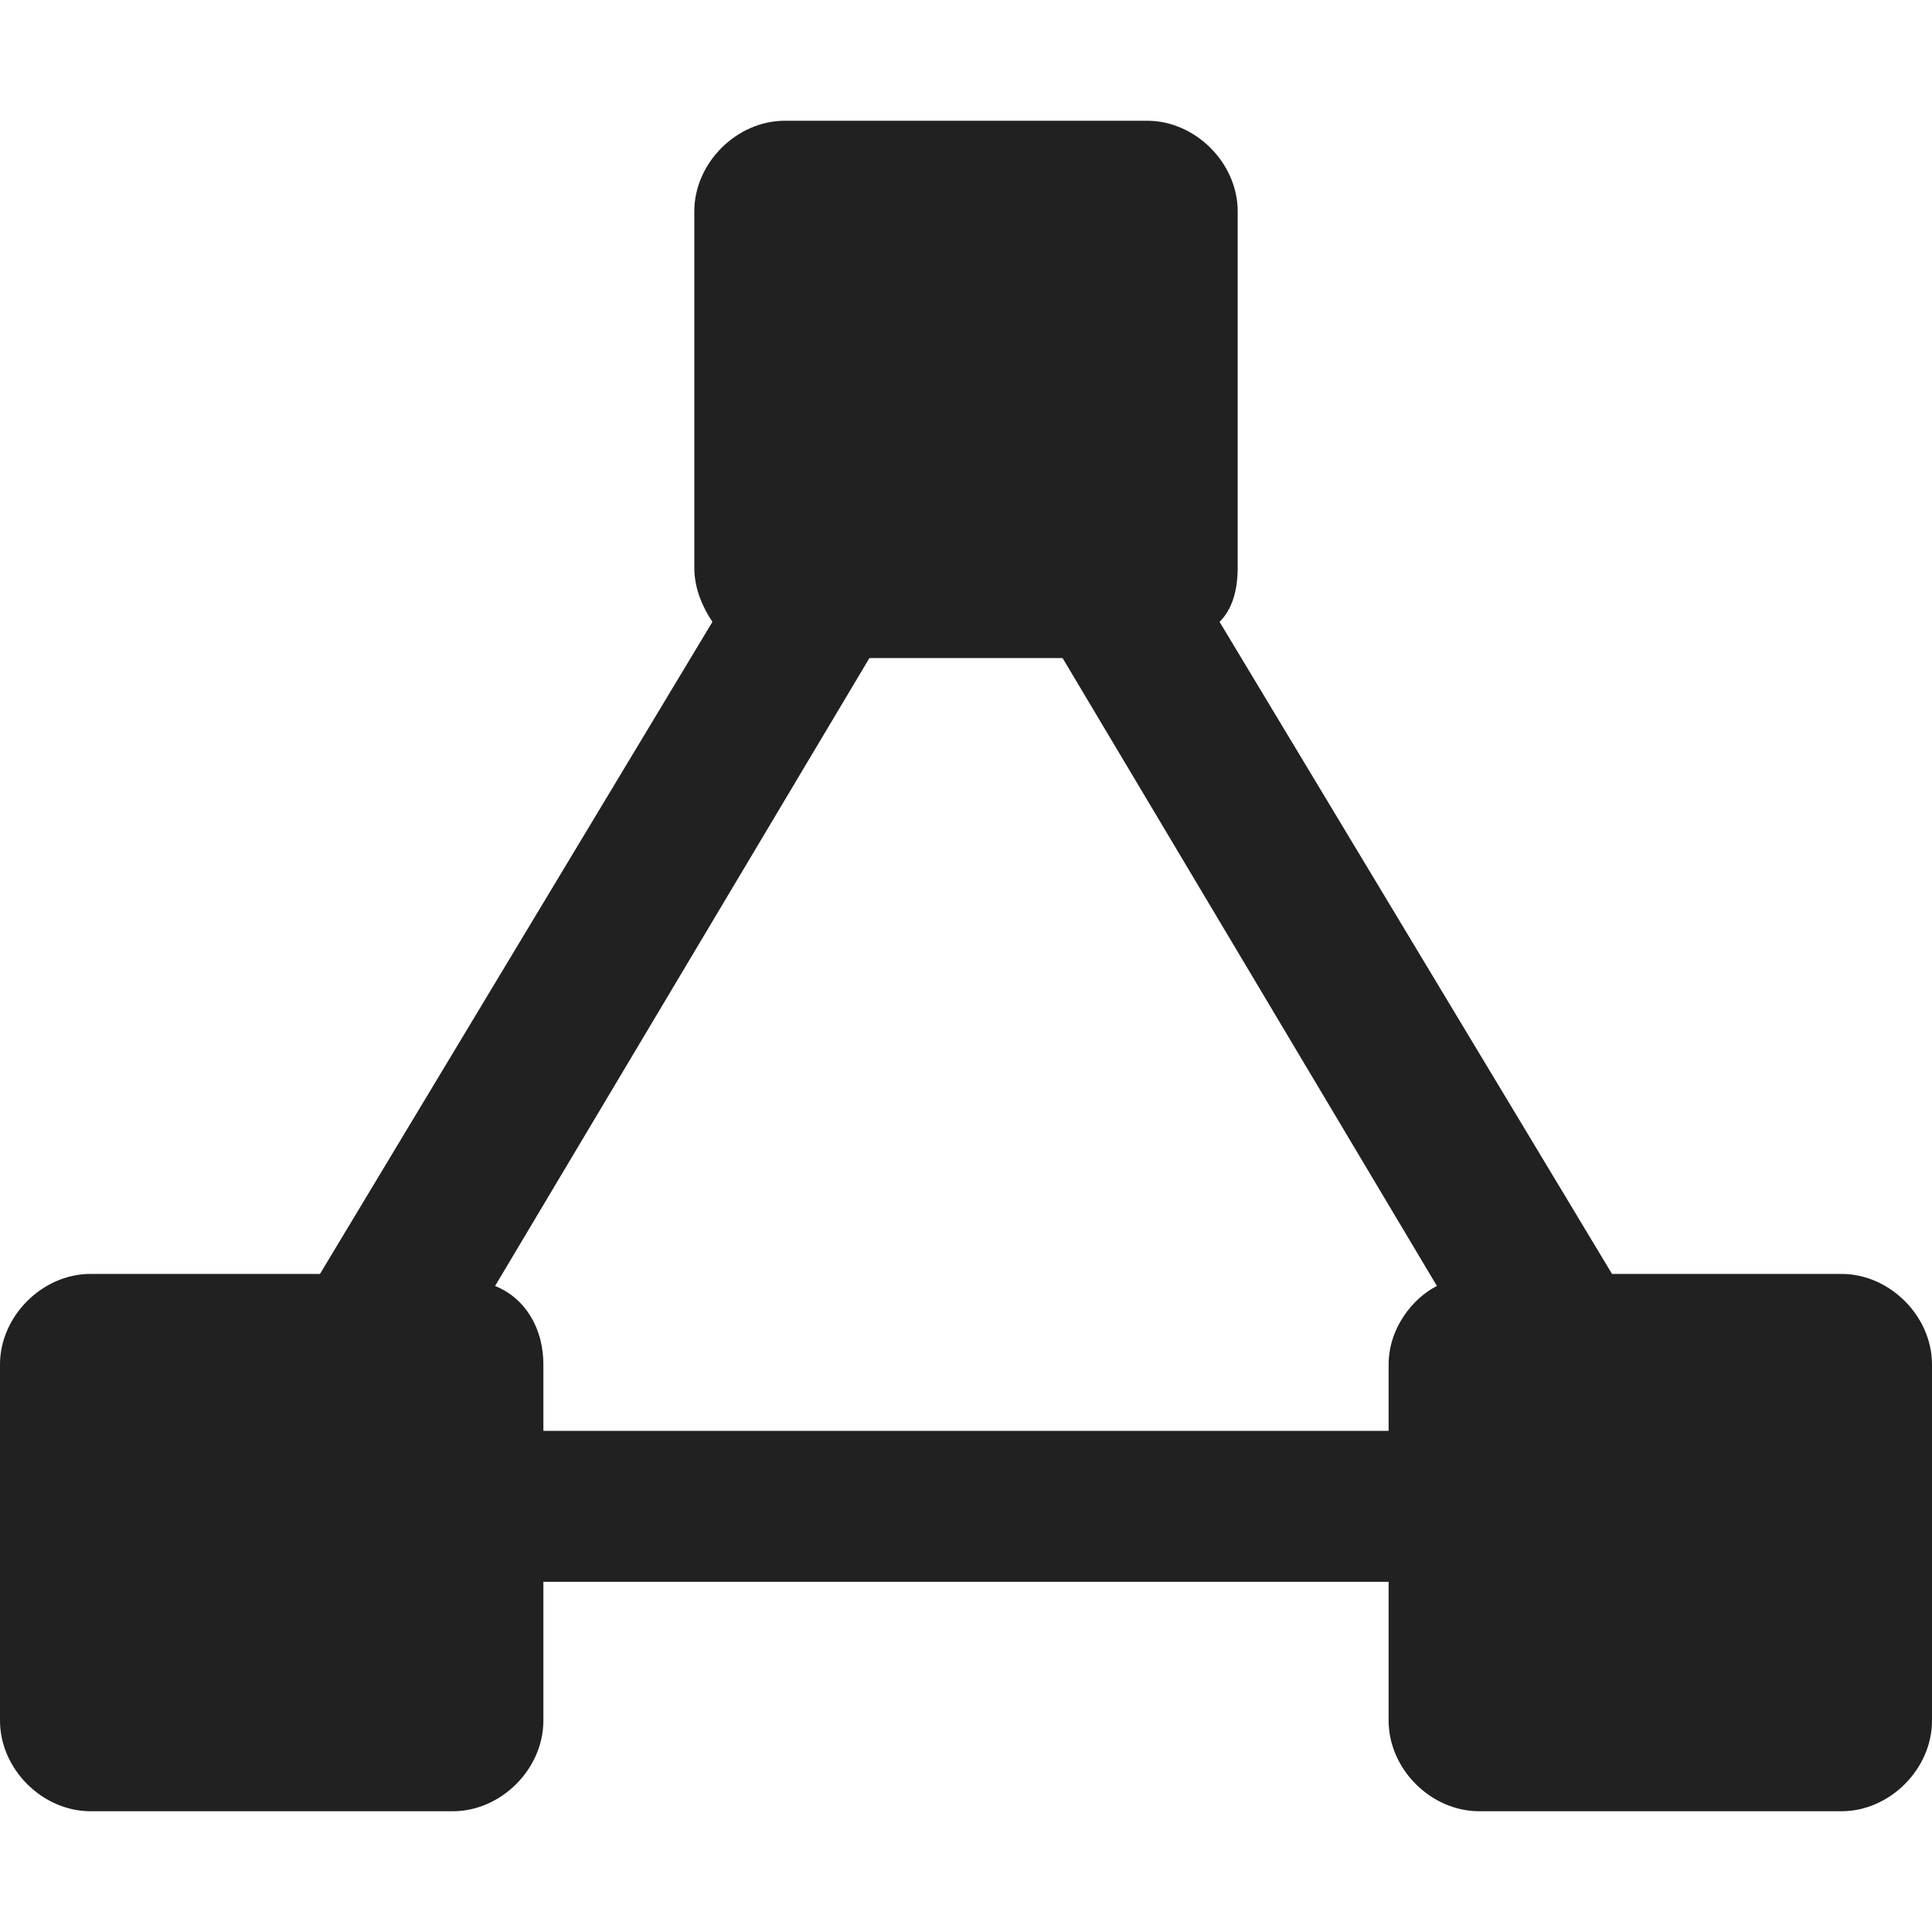 <svg xmlns="http://www.w3.org/2000/svg" width="32" height="32" viewBox="0 0 32 32"><title>graph alt1</title><g fill="#212121" class="nc-icon-wrapper"><g fill="#212121"><path transform="scale(1,-1) translate(0,-32)" d="M 30.5 10.9 H 26.7 L 20.2 21.7 C 20.4 21.9 20.5 22.2 20.5 22.6 V 28.5 C 20.5 29.3 19.8 30 19 30 H 13 C 12.2 30 11.5 29.3 11.5 28.5 V 22.6 C 11.5 22.3 11.6 22 11.8 21.7 L 5.3 10.9 H 1.5 C 0.7 10.9 0 10.2 0 9.4 V 3.5 C 0 2.7 0.7 2 1.5 2 H 7.5 C 8.3 2 9 2.7 9 3.5 V 5.8 H 23 V 3.5 C 23 2.7 23.7 2 24.5 2 H 30.5 C 31.3 2 32 2.7 32 3.5 V 9.4 C 32 10.2 31.3 10.9 30.5 10.9 z M 23 9.4 V 8.3 H 9 V 9.4 C 9 10 8.7 10.5 8.2 10.7 L 14.4 21.1 H 17.6 L 23.8 10.7 C 23.4 10.5 23 10 23 9.4 z"></path></g></g></svg>
